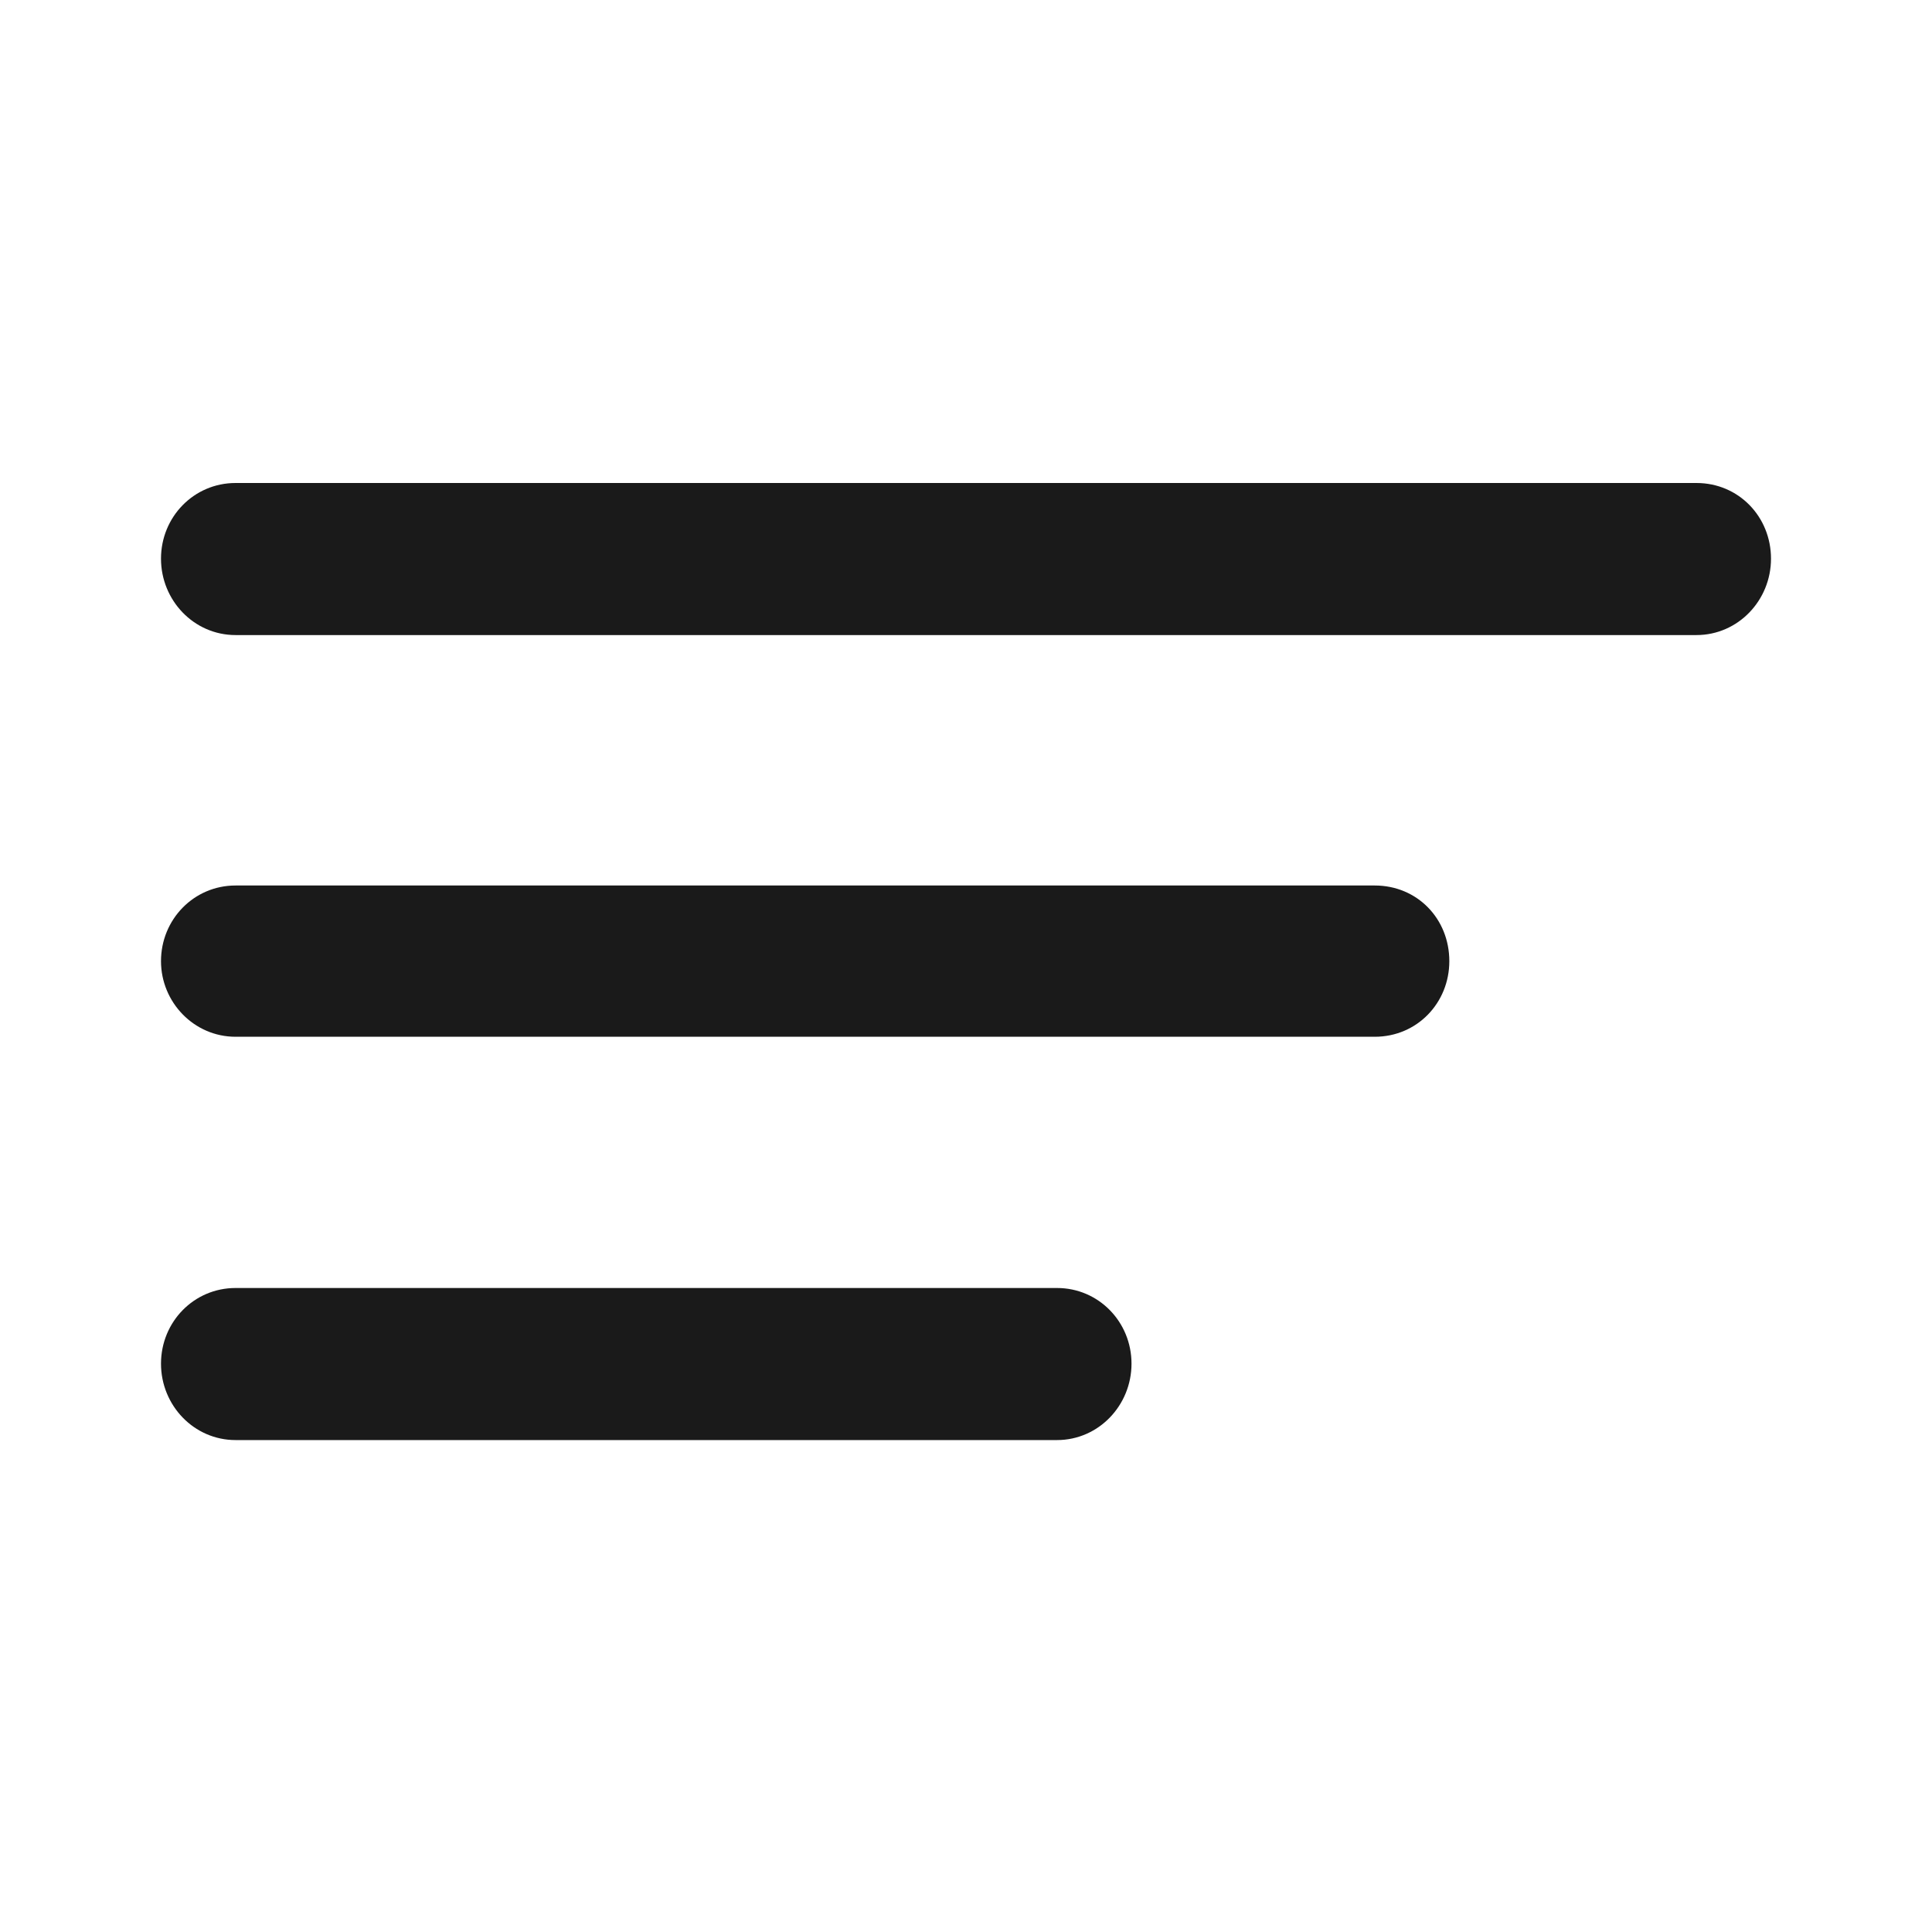 <svg width="24" height="24" viewBox="0 0 24 24" fill="none" xmlns="http://www.w3.org/2000/svg" xmlns:xlink="http://www.w3.org/1999/xlink">
	<desc>
			Created with Pixso.
	</desc>
	<defs/>
	<path id="Menu" d="M21.074 7.889C21.591 7.889 22 7.458 22 6.94C22 6.421 21.6 6 21.074 6L2.926 6C2.409 6 2 6.421 2 6.94C2 7.458 2.409 7.889 2.926 7.889L21.074 7.889ZM17.078 12.879C17.604 12.879 18.004 12.458 18.004 11.94C18.004 11.411 17.604 11 17.078 11L2.926 11C2.409 11 2 11.421 2 11.94C2 12.449 2.409 12.879 2.926 12.879L17.078 12.879ZM14.056 16.94C14.056 17.458 13.647 17.889 13.131 17.889L2.926 17.889C2.409 17.889 2 17.458 2 16.94C2 16.421 2.409 16 2.926 16L13.131 16C13.647 16 14.056 16.421 14.056 16.94Z" clip-rule="evenodd" fill="#1A1A1A" fill-opacity="1" fill-rule="evenodd"/>
</svg>

